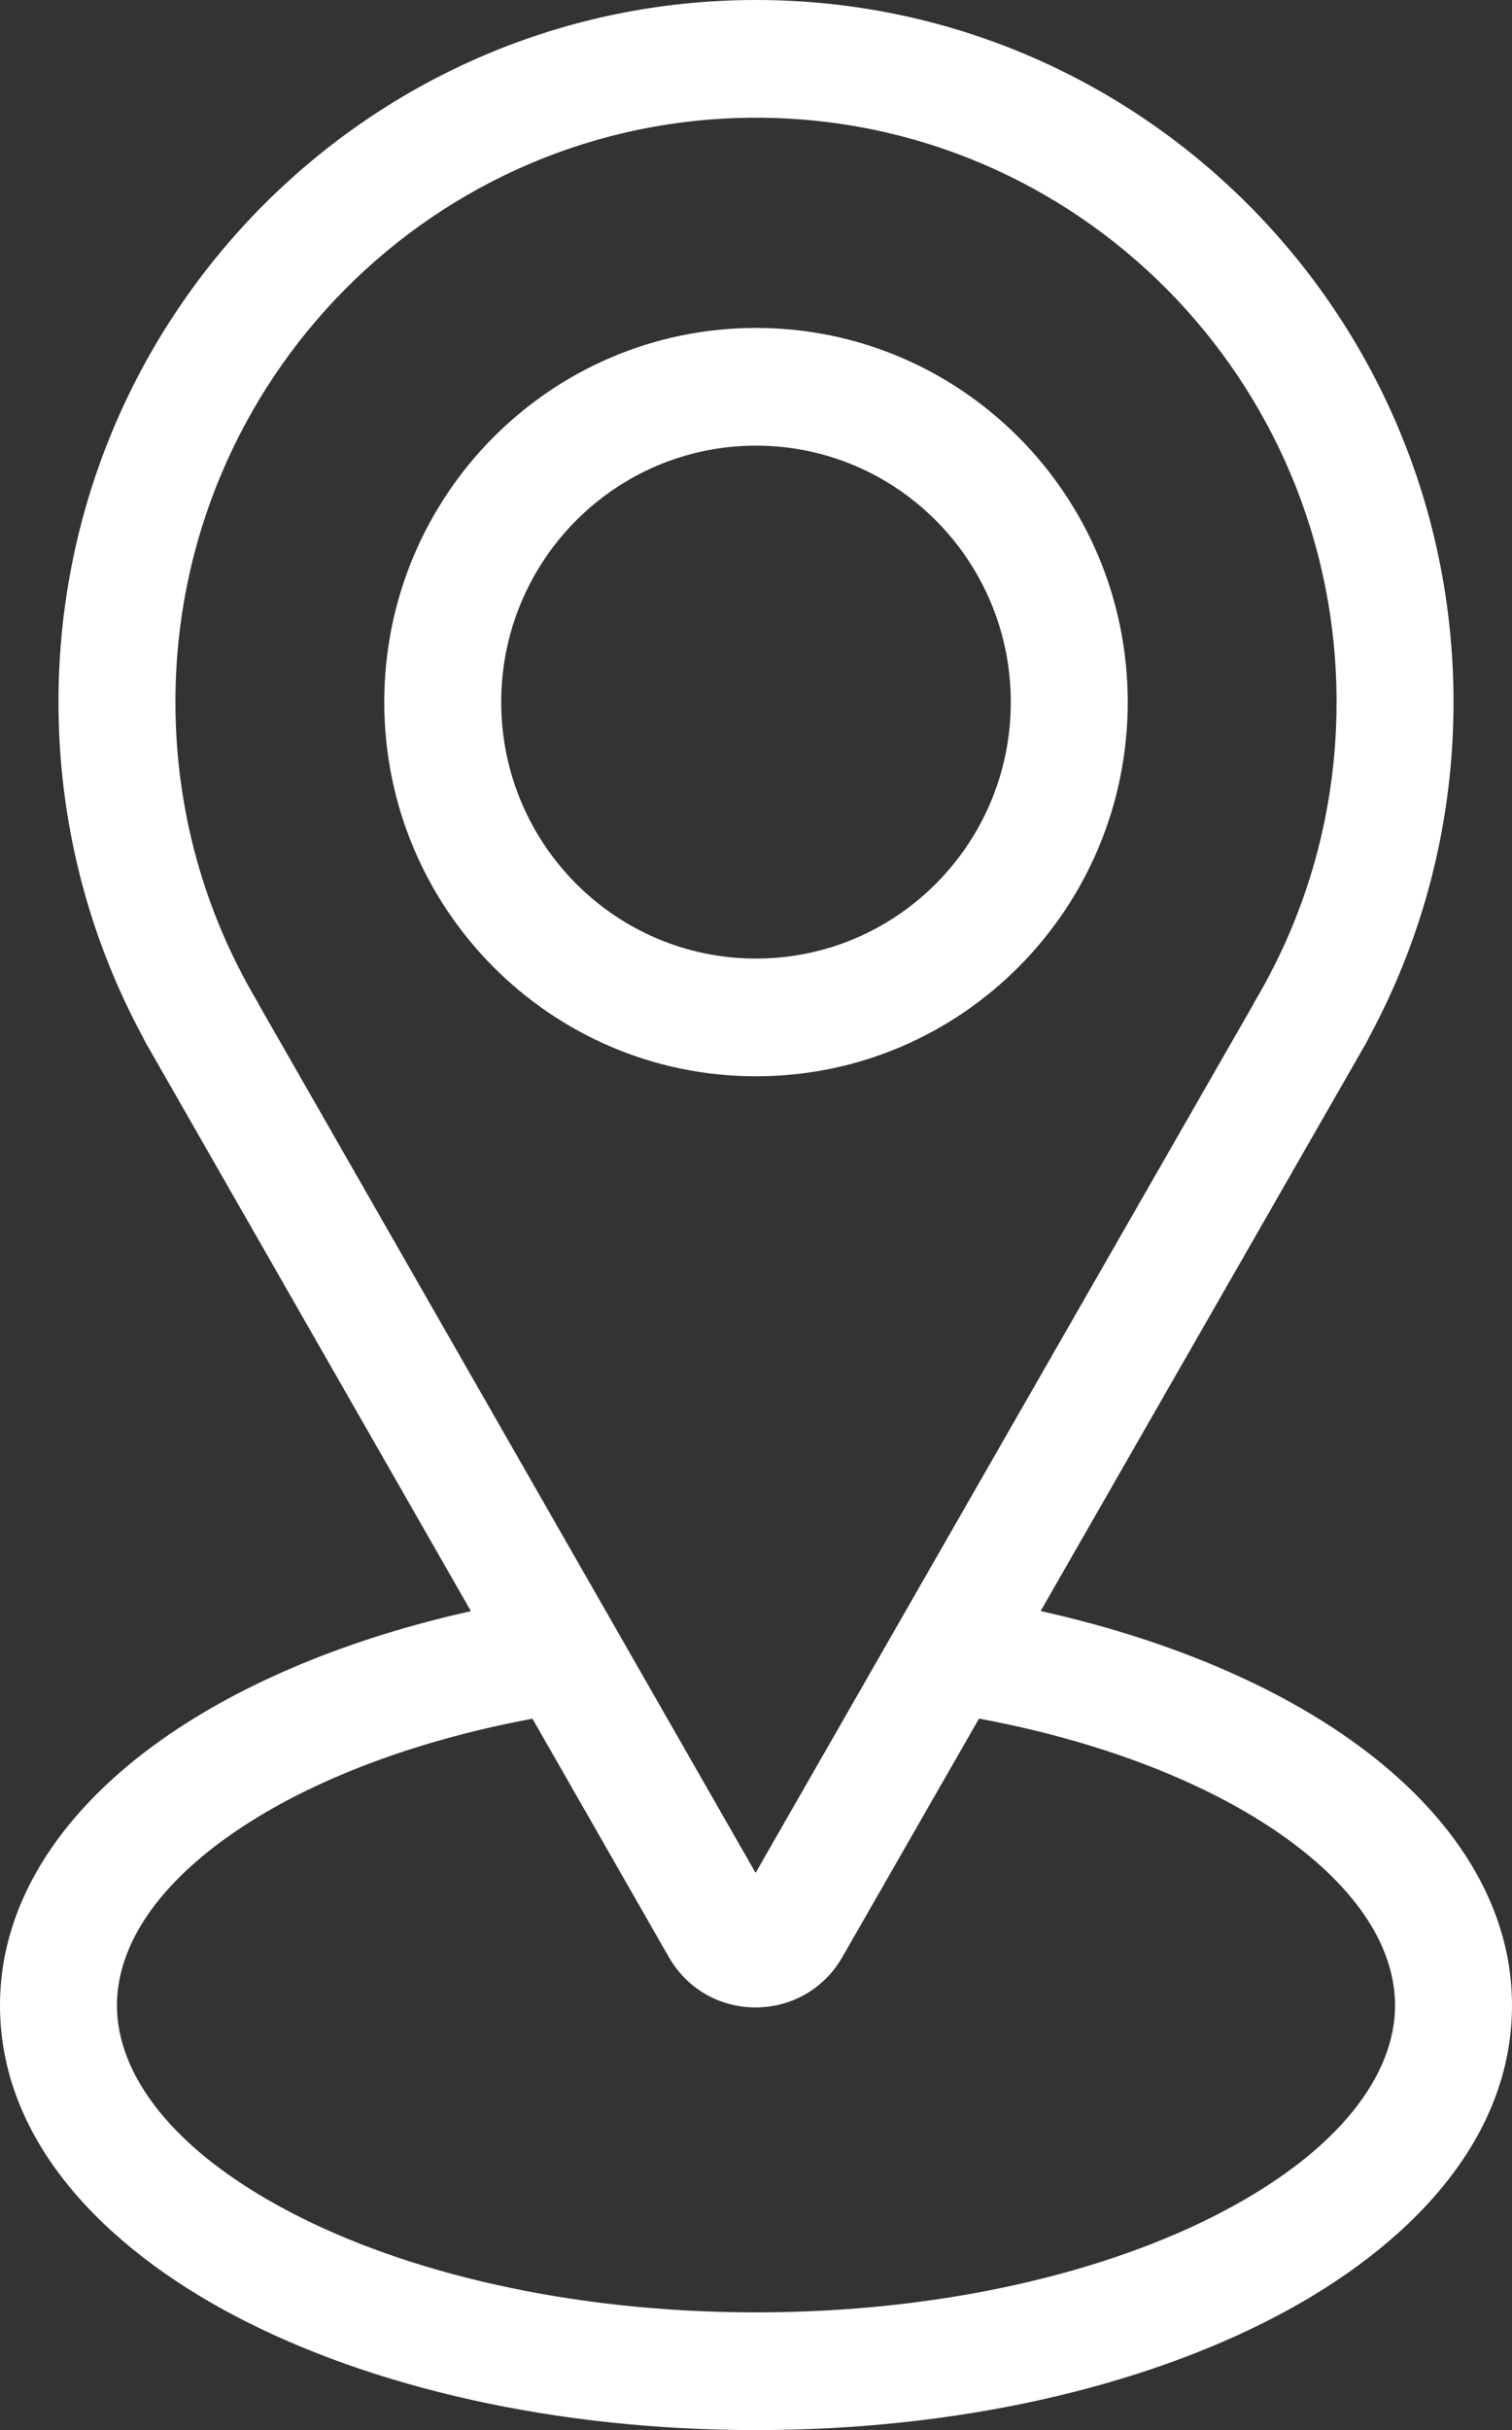 <svg width="132" height="212" viewBox="0 0 132 212" fill="none" xmlns="http://www.w3.org/2000/svg">
<rect x="0" y="0" width="132" height="212" fill="#333333" stroke="none"/>
<path fill-rule="evenodd" clip-rule="evenodd" d="M66 28.609C48.077 28.609 33.547 43.224 33.547 61.253C33.547 79.281 48.077 93.896 66 93.896C83.923 93.896 98.453 79.281 98.453 61.253C98.453 43.224 83.923 28.609 66 28.609ZM43.757 61.253C43.757 48.896 53.715 38.879 66 38.879C78.284 38.879 88.243 48.896 88.243 61.253C88.243 73.609 78.284 83.626 66 83.626C53.715 83.626 43.757 73.609 43.757 61.253Z" fill="white"/>
<path fill-rule="evenodd" clip-rule="evenodd" d="M12.476 90.487C7.775 81.795 5.105 71.831 5.105 61.253C5.105 27.424 32.369 0 66 0C99.631 0 126.895 27.424 126.895 61.253C126.895 71.829 124.226 81.792 119.526 90.483C119.454 90.644 119.374 90.804 119.284 90.96L90.849 140.548C101.327 142.876 110.591 146.67 117.664 151.614C126.009 157.445 132 165.431 132 174.955C132 186.649 123.055 195.975 111.418 202.073C99.532 208.301 83.466 212 66 212C48.534 212 32.468 208.301 20.582 202.073C8.945 195.975 0 186.649 0 174.955C0 165.513 5.891 157.581 14.118 151.766C21.213 146.753 30.546 142.909 41.112 140.557L12.715 90.957C12.626 90.803 12.547 90.646 12.476 90.487ZM73.545 170.724L85.47 149.929C96.34 151.953 105.45 155.583 111.839 160.048C118.746 164.875 121.79 170.131 121.79 174.955C121.79 180.884 117.103 187.514 106.701 192.965C96.547 198.286 82.165 201.73 66 201.73C49.835 201.73 35.453 198.286 25.299 192.965C14.897 187.514 10.21 180.884 10.21 174.955C10.21 170.172 13.2 164.966 19.988 160.17C26.372 155.658 35.529 151.983 46.483 149.937L58.38 170.719C61.745 176.596 70.176 176.599 73.545 170.724ZM15.315 61.253C15.315 33.096 38.007 10.27 66 10.27C93.993 10.27 116.685 33.096 116.685 61.253C116.685 70.754 114.106 79.634 109.616 87.24C109.542 87.365 109.474 87.492 109.412 87.621L65.965 163.388L22.595 87.635C22.531 87.501 22.46 87.37 22.384 87.24C17.894 79.634 15.315 70.754 15.315 61.253Z" fill="white"/>
</svg>
